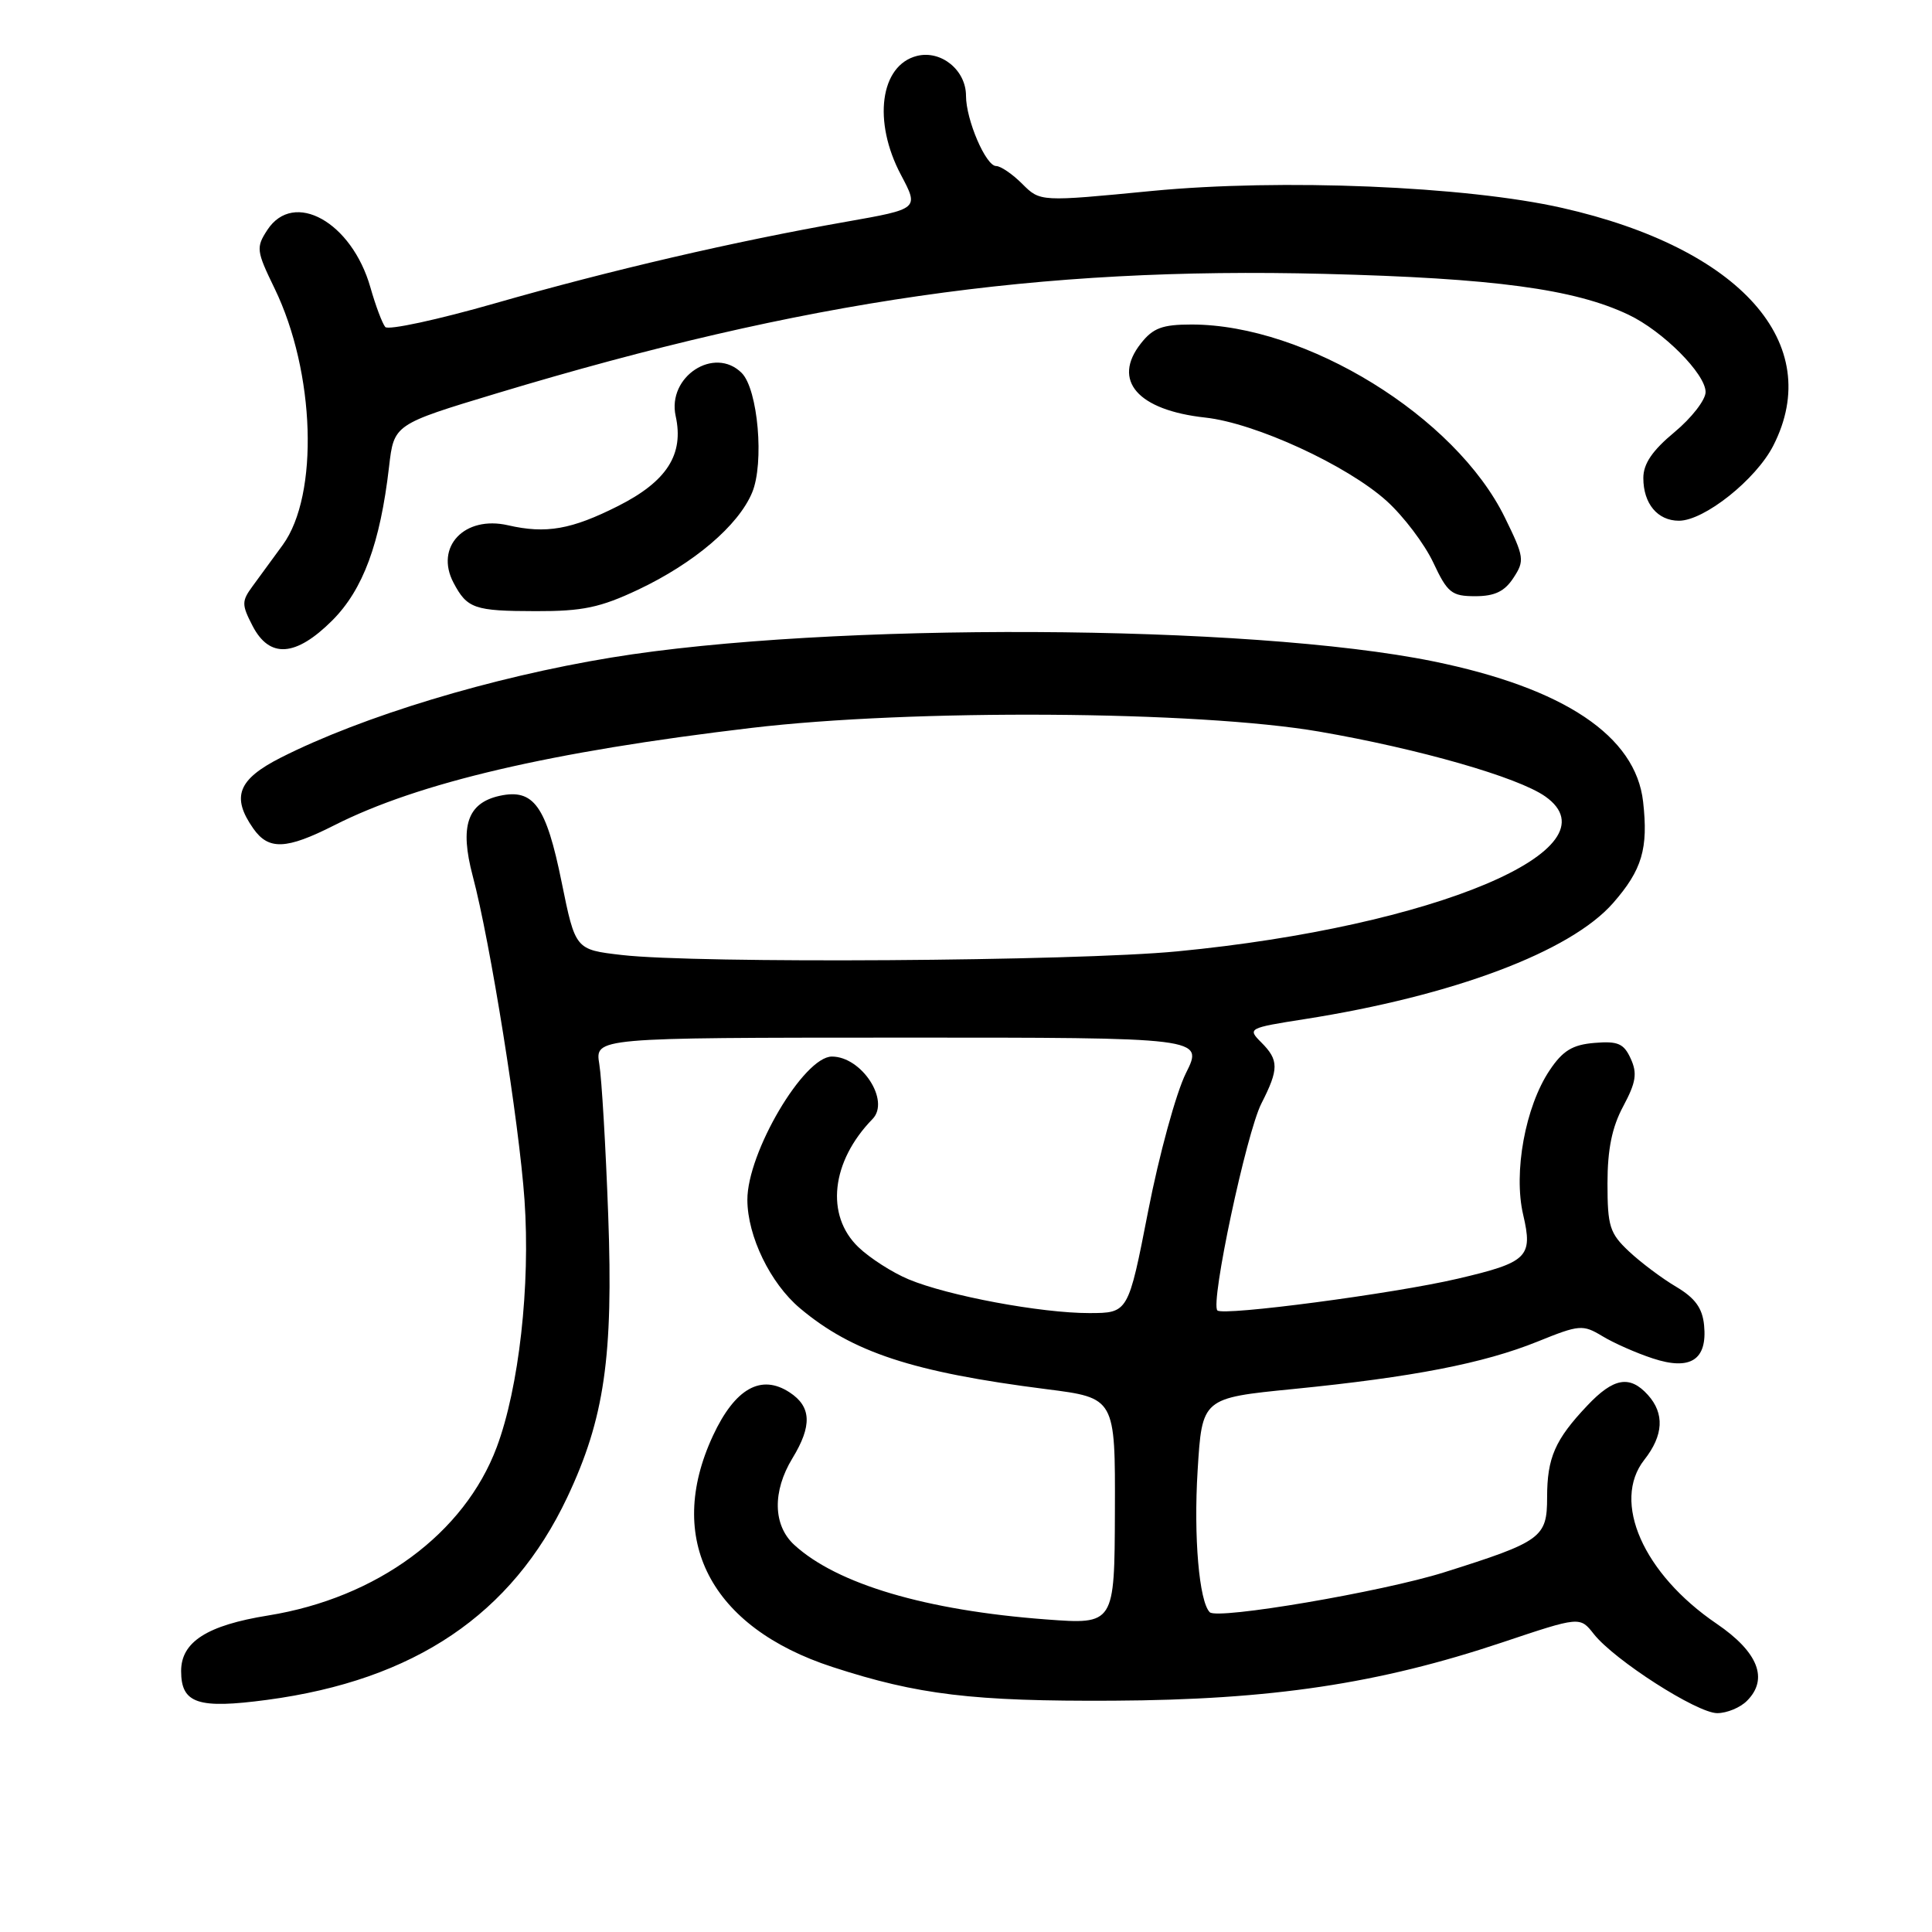 <?xml version="1.0" encoding="UTF-8" standalone="no"?>
<!DOCTYPE svg PUBLIC "-//W3C//DTD SVG 1.1//EN" "http://www.w3.org/Graphics/SVG/1.1/DTD/svg11.dtd" >
<svg xmlns="http://www.w3.org/2000/svg" xmlns:xlink="http://www.w3.org/1999/xlink" version="1.1" viewBox="0 0 256 256">
 <g >
 <path fill="currentColor"
d=" M 231.48 225.37 C 234.38 222.48 232.97 218.90 227.46 215.15 C 217.74 208.54 213.52 198.97 217.88 193.43 C 220.43 190.19 220.58 187.30 218.35 184.83 C 215.95 182.18 213.80 182.56 210.32 186.25 C 206.05 190.76 205.00 193.16 205.00 198.41 C 205.00 203.74 204.27 204.27 191.36 208.34 C 183.13 210.93 161.31 214.64 160.30 213.63 C 158.89 212.22 158.15 203.62 158.69 194.88 C 159.28 185.25 159.28 185.25 171.39 184.05 C 187.18 182.48 196.57 180.66 203.75 177.76 C 209.28 175.52 209.73 175.49 212.31 177.04 C 213.80 177.95 216.81 179.28 218.98 179.99 C 223.99 181.65 226.25 180.19 225.80 175.60 C 225.58 173.33 224.61 172.00 222.11 170.51 C 220.24 169.41 217.43 167.30 215.86 165.83 C 213.30 163.43 213.00 162.50 213.00 156.81 C 213.00 152.29 213.60 149.35 215.09 146.58 C 216.78 143.42 216.97 142.22 216.08 140.28 C 215.17 138.27 214.38 137.93 211.28 138.19 C 208.37 138.43 207.08 139.21 205.34 141.81 C 202.11 146.62 200.51 155.35 201.83 160.97 C 203.14 166.57 202.42 167.27 193.13 169.44 C 184.67 171.42 162.06 174.40 161.31 173.64 C 160.35 172.68 165.15 150.13 167.14 146.22 C 169.47 141.65 169.47 140.47 167.12 138.12 C 165.28 136.28 165.40 136.21 172.87 135.04 C 192.55 131.95 208.09 126.11 213.74 119.66 C 217.59 115.26 218.42 112.45 217.72 106.23 C 216.74 97.52 207.25 91.17 189.91 87.63 C 165.58 82.67 109.72 82.41 81.00 87.13 C 65.10 89.74 48.03 94.91 37.21 100.39 C 31.53 103.27 30.62 105.59 33.56 109.78 C 35.58 112.67 37.92 112.58 44.26 109.37 C 55.44 103.70 72.94 99.61 99.50 96.46 C 120.84 93.92 158.68 94.17 174.80 96.94 C 188.05 99.23 201.13 102.98 204.75 105.53 C 214.58 112.46 190.08 122.78 156.00 126.06 C 142.44 127.37 92.30 127.70 82.37 126.54 C 76.24 125.83 76.24 125.83 74.42 116.89 C 72.37 106.77 70.71 104.47 66.21 105.45 C 61.92 106.40 60.89 109.47 62.64 116.08 C 64.96 124.81 68.78 148.71 69.50 159.00 C 70.29 170.33 68.77 183.88 65.82 191.76 C 61.53 203.21 49.96 211.73 35.53 214.06 C 27.44 215.36 24.00 217.56 24.00 221.42 C 24.00 225.73 26.21 226.47 35.40 225.24 C 54.93 222.63 67.82 213.93 75.16 198.41 C 80.09 187.98 81.28 179.77 80.59 161.00 C 80.26 151.93 79.73 142.93 79.41 141.00 C 78.84 137.50 78.84 137.50 119.17 137.49 C 159.50 137.48 159.50 137.48 157.14 142.20 C 155.84 144.80 153.59 153.02 152.14 160.46 C 149.50 173.98 149.50 173.98 144.34 173.99 C 137.95 174.00 125.61 171.70 120.40 169.52 C 118.26 168.63 115.26 166.71 113.75 165.26 C 109.34 161.04 110.13 153.90 115.62 148.27 C 117.98 145.84 114.17 140.00 110.23 140.00 C 106.51 140.00 99.01 152.72 99.03 159.00 C 99.05 163.81 102.07 170.04 105.99 173.34 C 112.94 179.19 120.95 181.82 138.64 184.07 C 147.78 185.23 147.78 185.23 147.73 200.25 C 147.68 215.26 147.68 215.26 138.59 214.58 C 122.70 213.39 110.91 209.90 105.25 204.71 C 102.42 202.12 102.33 197.62 105.00 193.23 C 107.63 188.92 107.52 186.39 104.63 184.50 C 100.85 182.02 97.39 183.97 94.47 190.24 C 88.09 203.95 94.12 215.62 110.32 220.89 C 121.62 224.57 128.91 225.45 147.50 225.35 C 168.47 225.24 182.67 223.11 199.05 217.63 C 209.35 214.18 209.35 214.18 211.19 216.52 C 213.91 219.97 224.87 227.00 227.54 227.00 C 228.82 227.00 230.59 226.27 231.48 225.37 Z  M 44.03 82.21 C 48.11 78.12 50.37 72.02 51.55 61.86 C 52.20 56.23 52.20 56.23 65.85 52.11 C 106.73 39.78 137.61 35.33 175.50 36.29 C 197.95 36.86 208.60 38.29 215.78 41.70 C 220.34 43.86 226.00 49.54 226.00 51.95 C 226.00 52.99 224.14 55.38 221.88 57.26 C 218.94 59.70 217.75 61.45 217.75 63.34 C 217.75 66.74 219.64 69.00 222.47 69.00 C 225.82 69.00 232.68 63.54 234.97 59.05 C 241.87 45.54 230.64 32.90 207.00 27.55 C 194.24 24.66 169.80 23.65 152.66 25.30 C 137.83 26.74 137.83 26.74 135.46 24.37 C 134.16 23.07 132.60 22.00 131.99 22.00 C 130.63 22.00 128.00 15.88 128.00 12.69 C 128.00 9.29 124.70 6.61 121.50 7.41 C 116.62 8.64 115.62 16.10 119.39 23.19 C 121.77 27.68 121.77 27.68 112.14 29.38 C 97.35 31.98 80.91 35.80 65.63 40.18 C 58.00 42.37 51.44 43.78 51.05 43.33 C 50.66 42.87 49.77 40.51 49.08 38.08 C 46.61 29.42 38.93 25.13 35.43 30.46 C 33.91 32.79 33.96 33.23 36.38 38.21 C 41.77 49.31 42.29 65.57 37.47 72.20 C 36.15 74.01 34.35 76.48 33.47 77.67 C 32.01 79.66 32.01 80.11 33.46 82.92 C 35.71 87.28 39.19 87.04 44.03 82.21 Z  M 84.57 78.13 C 91.98 74.62 97.84 69.63 99.66 65.27 C 101.29 61.37 100.44 51.59 98.28 49.42 C 94.66 45.81 88.38 49.90 89.53 55.13 C 90.65 60.22 88.37 63.78 81.92 67.04 C 75.72 70.17 72.36 70.76 67.31 69.60 C 61.55 68.28 57.59 72.46 60.09 77.21 C 61.90 80.64 62.84 80.97 71.00 80.98 C 77.20 81.00 79.55 80.50 84.57 78.13 Z  M 200.54 76.57 C 202.04 74.29 201.97 73.81 199.40 68.57 C 192.85 55.19 173.06 43.00 157.89 43.00 C 154.01 43.00 152.78 43.46 151.17 45.51 C 147.31 50.41 150.74 54.35 159.70 55.33 C 166.33 56.05 178.50 61.65 183.75 66.39 C 185.98 68.41 188.75 72.07 189.91 74.53 C 191.80 78.56 192.35 79.00 195.48 79.00 C 198.05 79.00 199.37 78.37 200.54 76.57 Z "/>
</g>
</svg>
